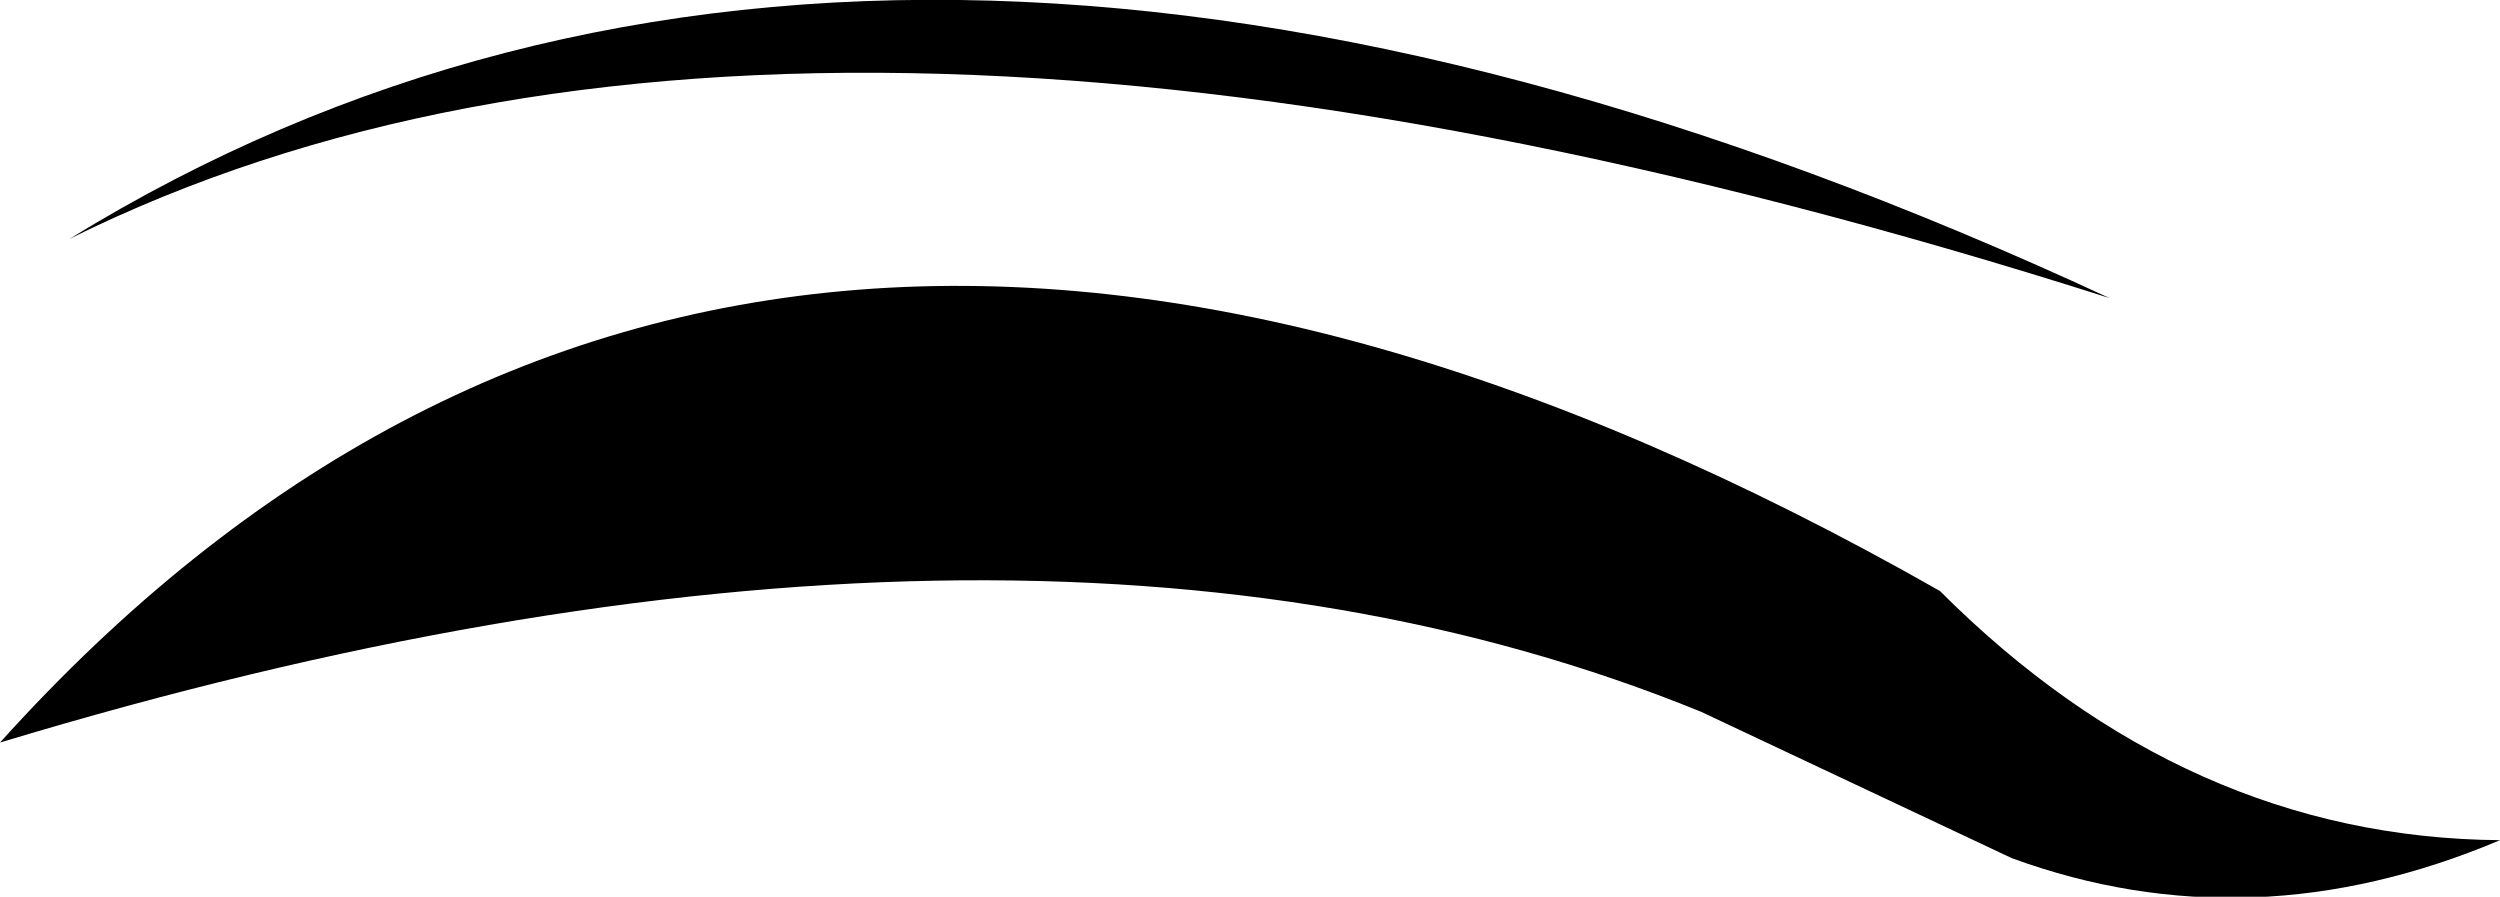<?xml version="1.0" encoding="UTF-8" standalone="no"?>
<svg xmlns:xlink="http://www.w3.org/1999/xlink" height="17.45px" width="48.65px" xmlns="http://www.w3.org/2000/svg">
  <g transform="matrix(1.0, 0.0, 0.0, 1.0, 0.0, 0.0)">
    <path d="M33.1 13.85 Q19.85 8.45 0.0 14.45 14.55 -1.7 37.75 11.5 42.55 16.3 48.65 16.35 43.8 18.4 39.15 16.7 L33.1 13.85 M1.35 4.65 Q17.35 -5.2 41.05 5.8 15.45 -2.35 1.35 4.65" fill="#000000" fill-rule="evenodd" stroke="none"/>
  </g>
</svg>
